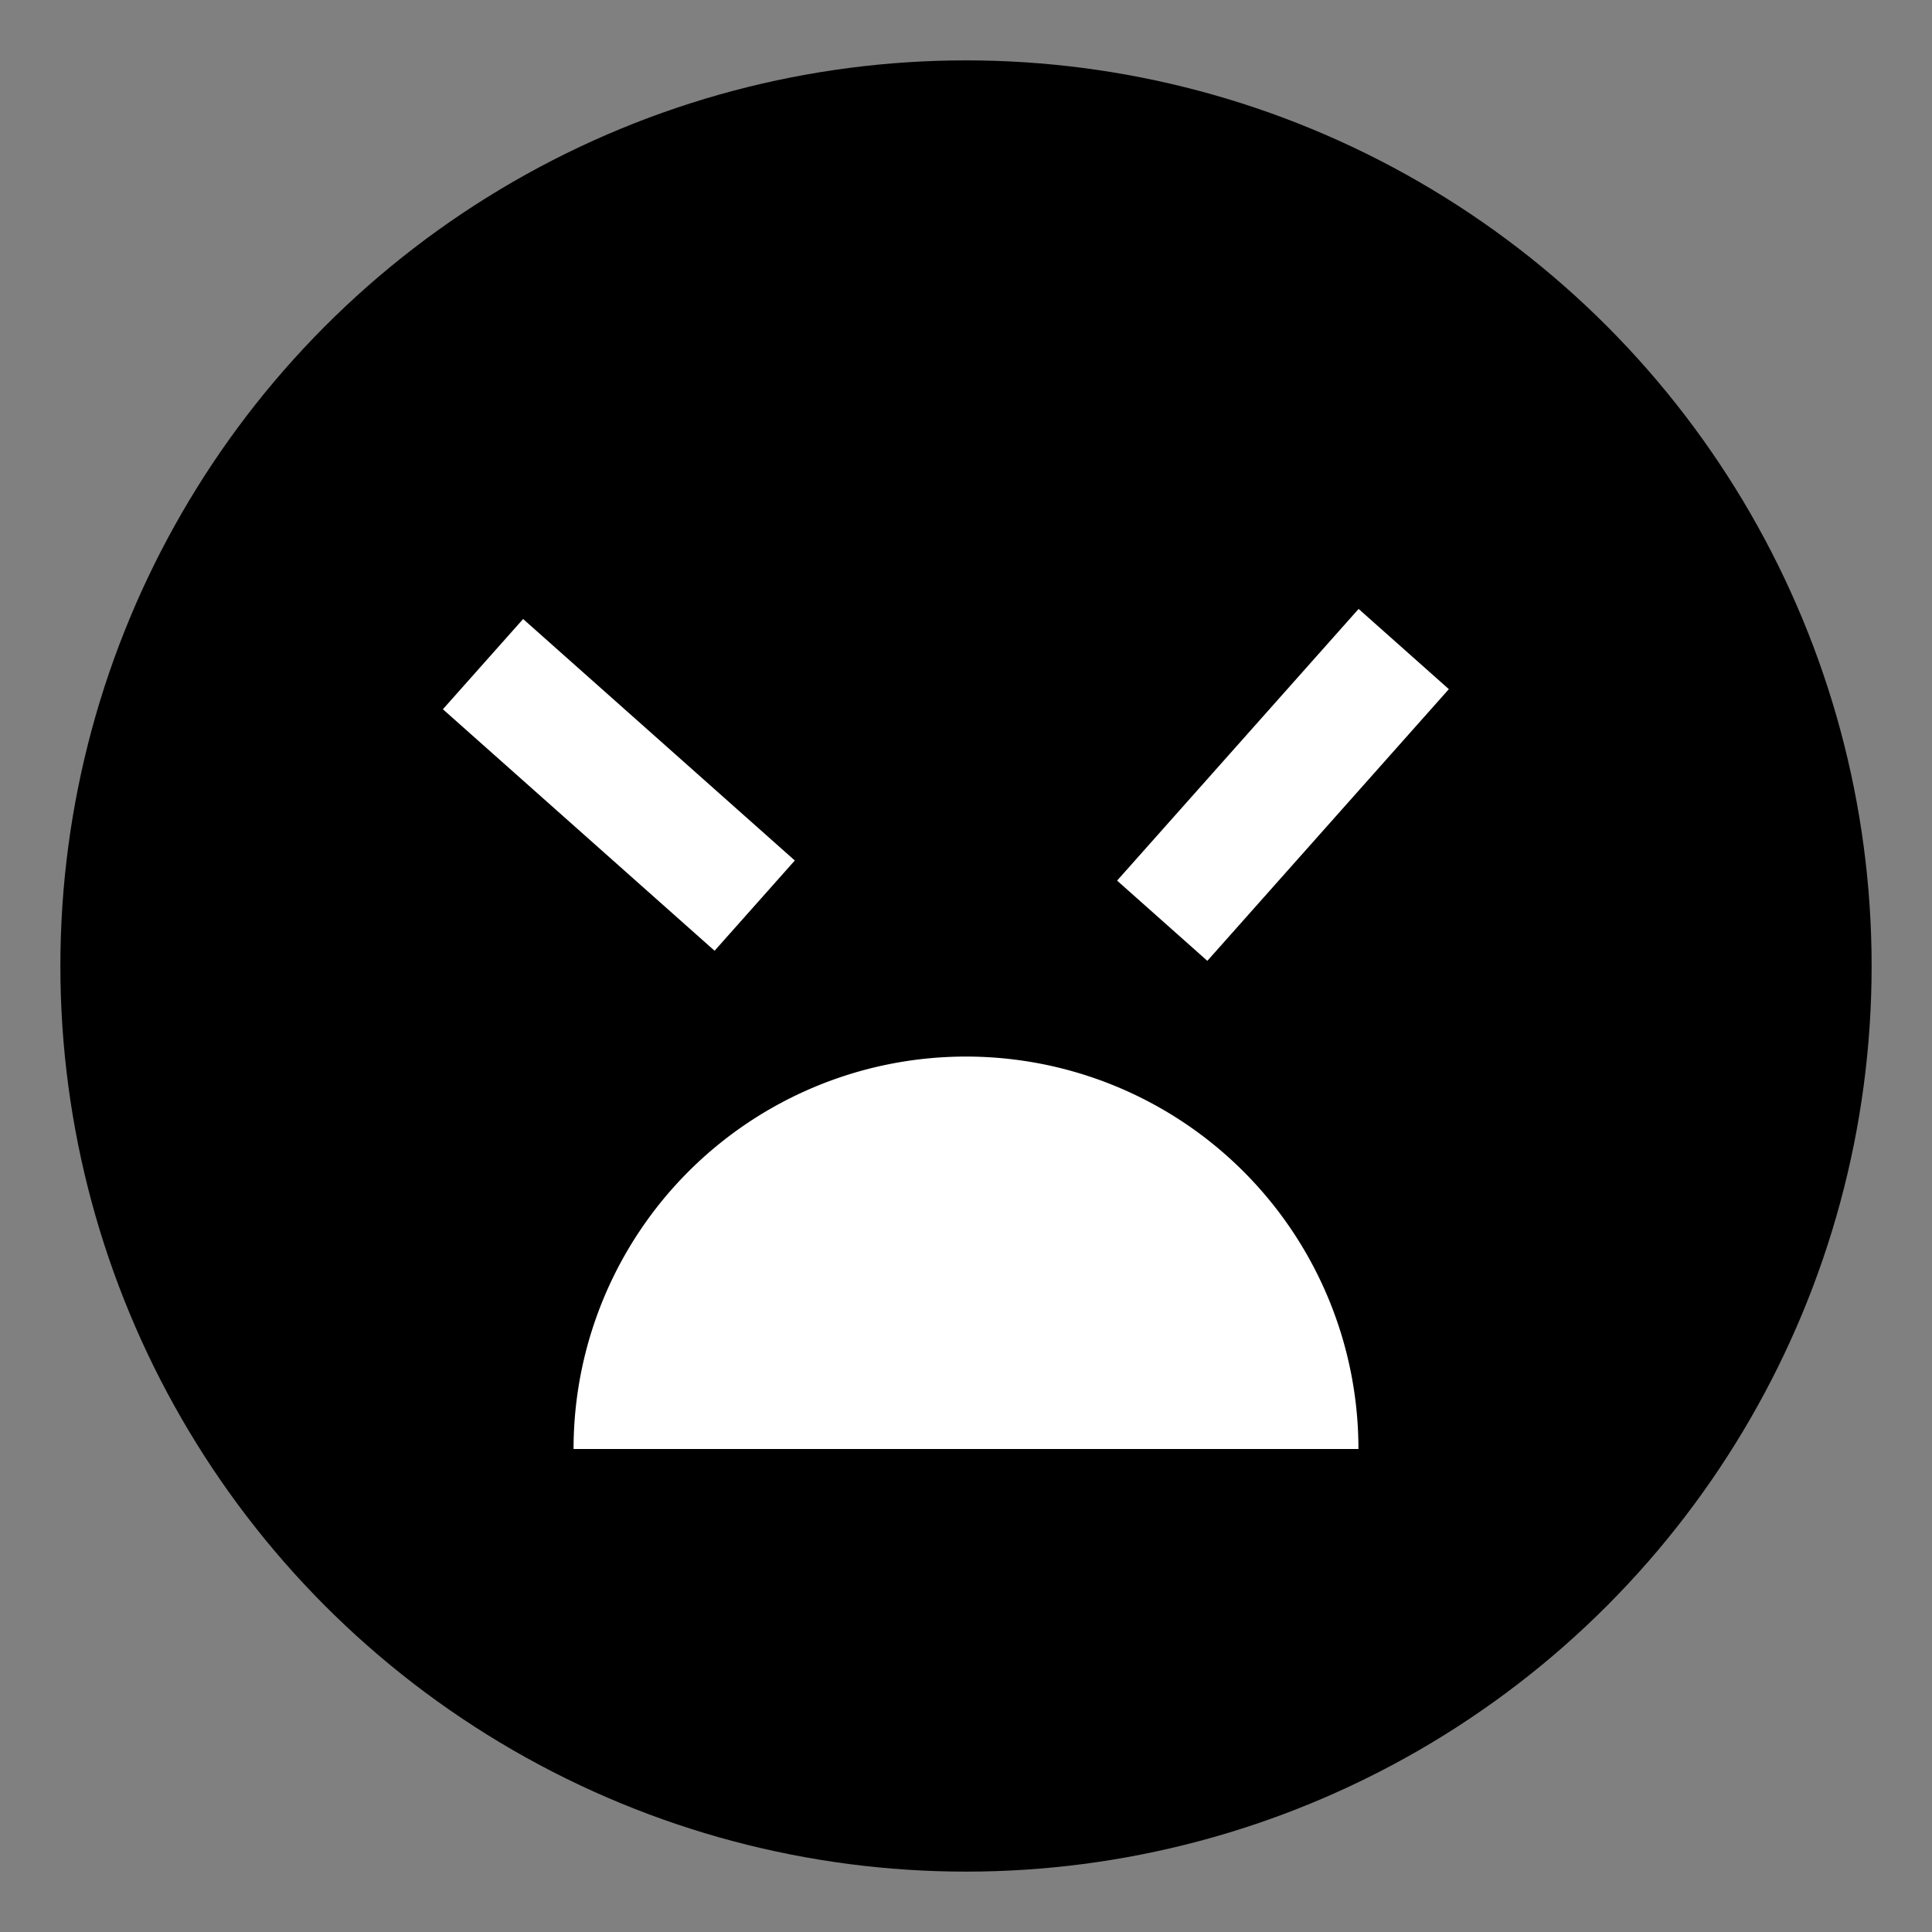 <svg width="800px" height="800px" viewBox="0 0 512 512" xmlns="http://www.w3.org/2000/svg">
  <rect x="0" y="0" width="512" height="512" fill="#808080" stroke="none"/>
  <circle fill="#000000" cx="256" cy="256" r="240"/>
  <path fill="#ffffff" d="M256,280A104,104,0,0,0,152,384H360A104,104,0,0,0,256,280Z" class="ci-primary"/>
  <rect width="32.001" height="96.333" x="148" y="159.834" fill="#ffffff" class="ci-primary" transform="rotate(-48.366 164.002 208.001)"/>
  <rect width="96.333" height="32" x="291.834" y="192" fill="#ffffff" class="ci-primary" transform="rotate(-48.366 340.002 208)"/>
</svg>